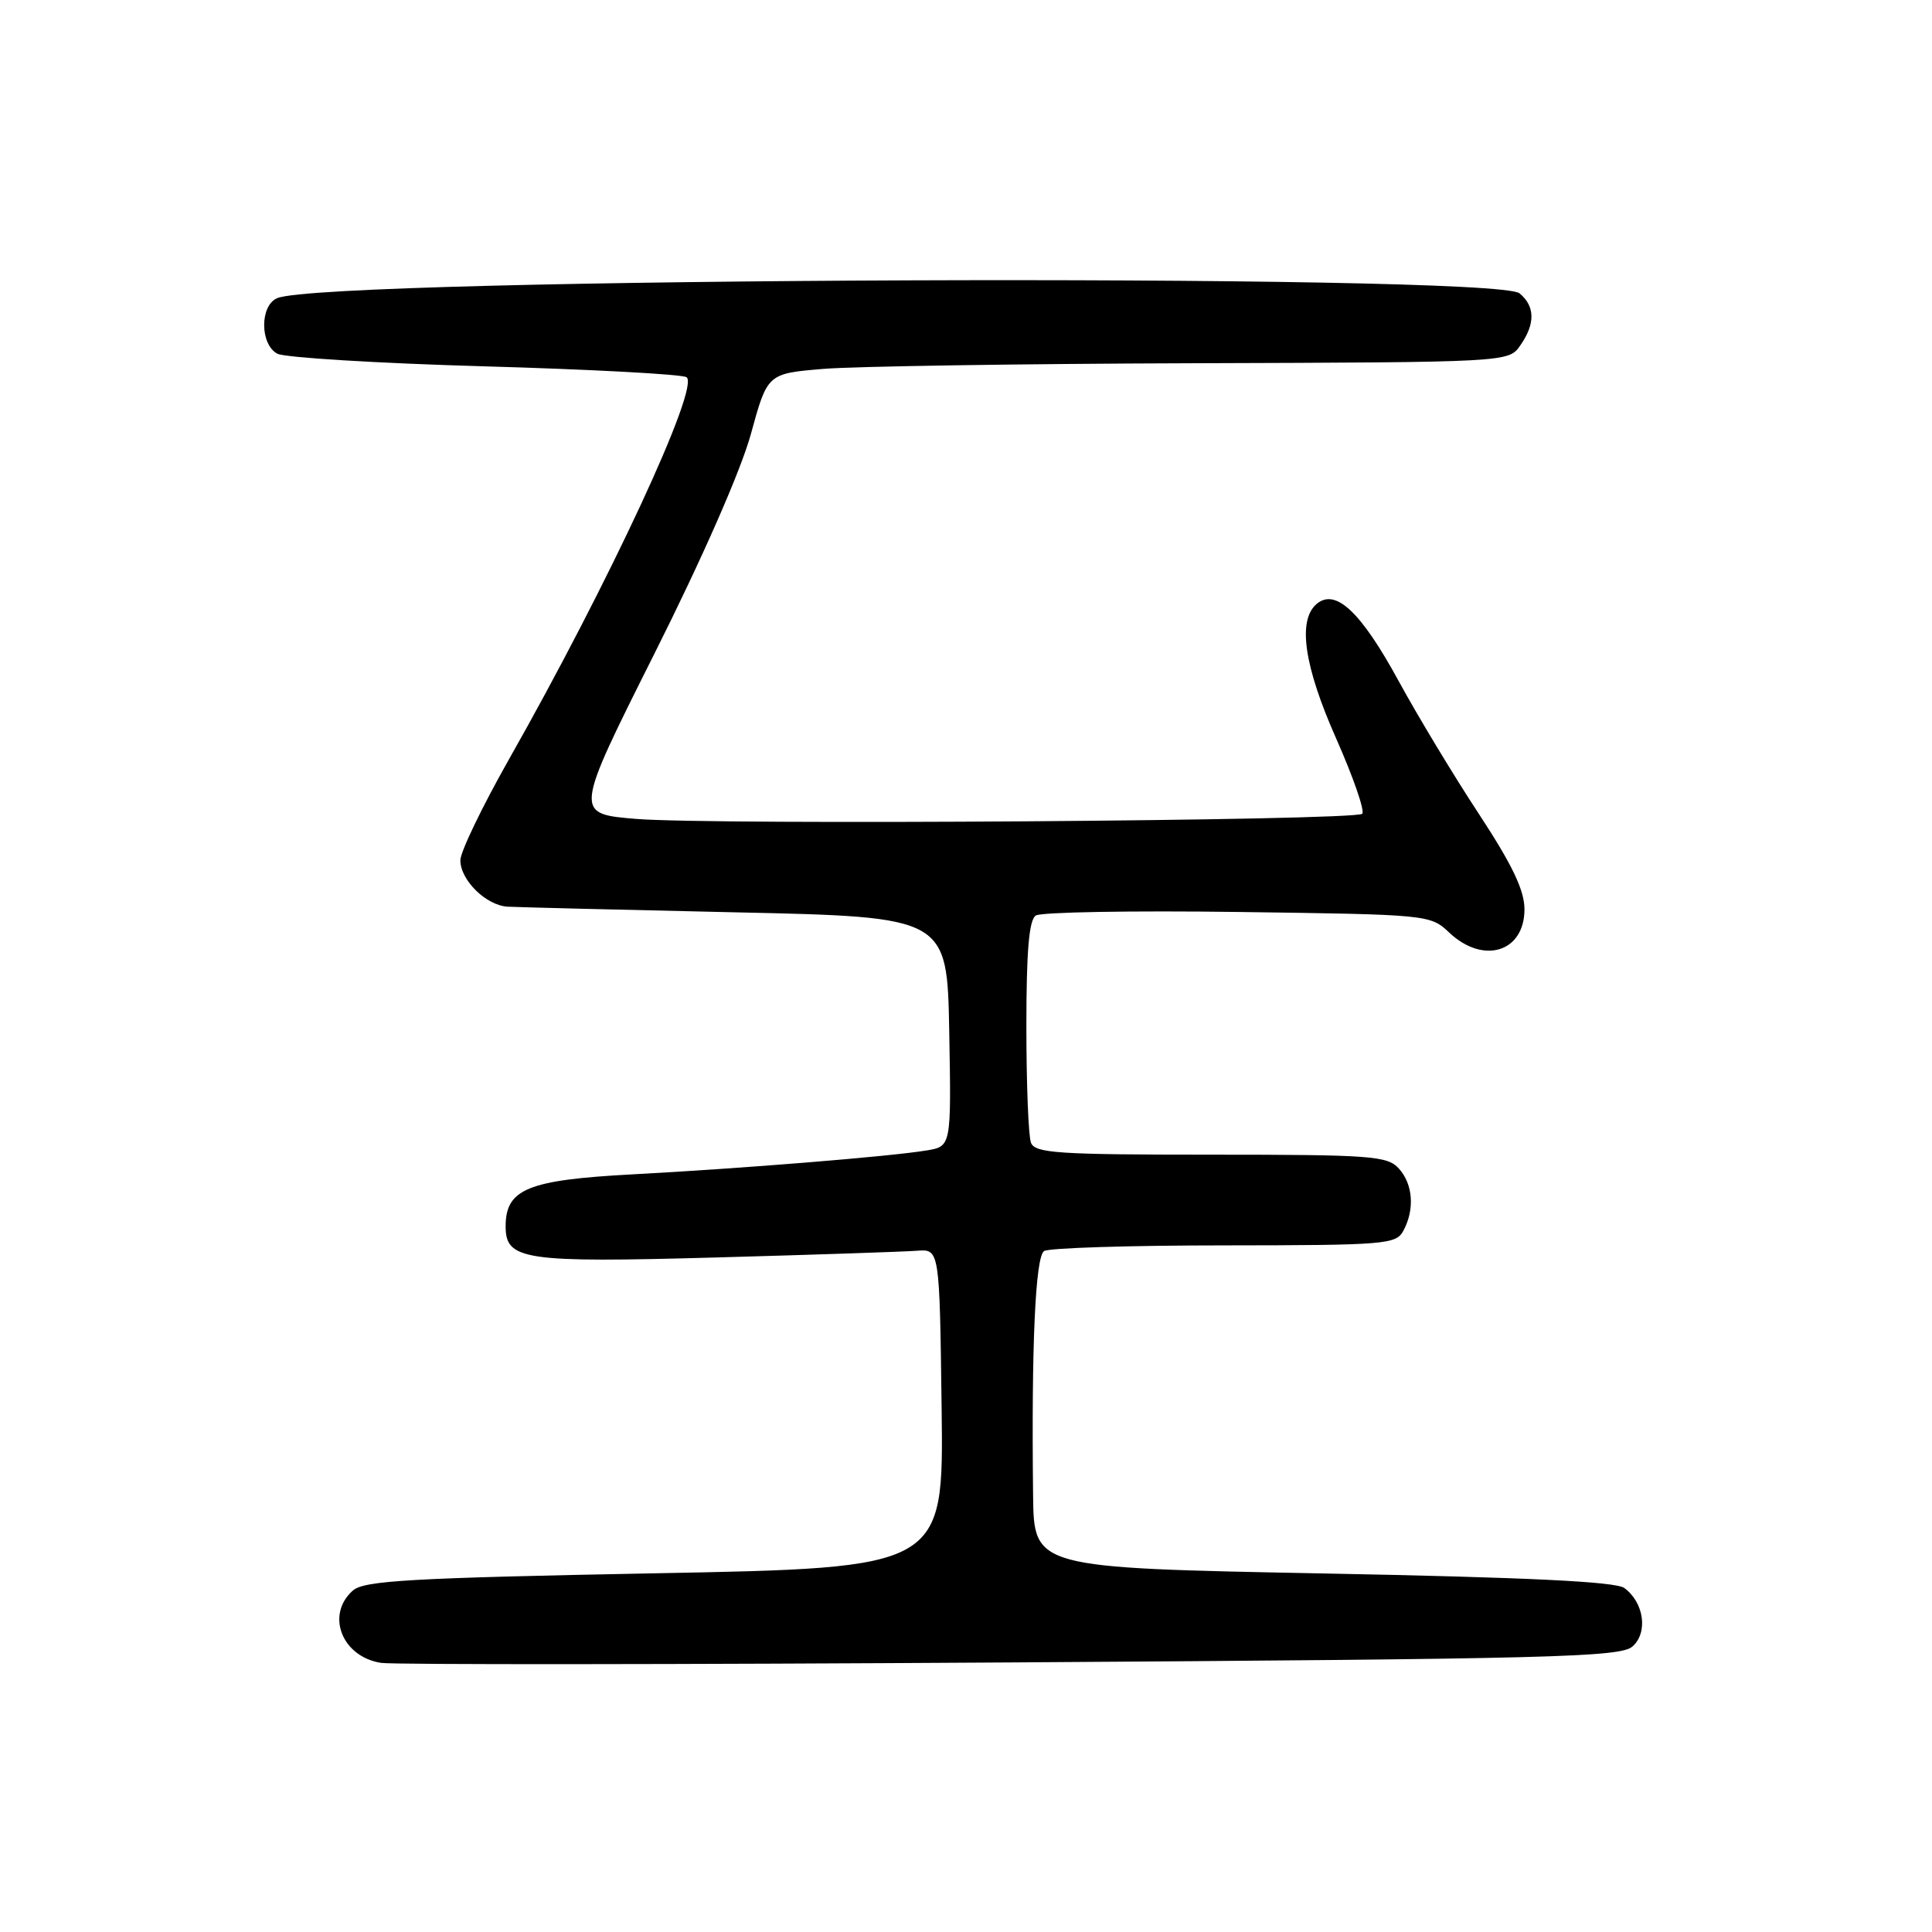 <?xml version="1.0" encoding="UTF-8" standalone="no"?>
<!DOCTYPE svg PUBLIC "-//W3C//DTD SVG 1.1//EN" "http://www.w3.org/Graphics/SVG/1.1/DTD/svg11.dtd" >
<svg xmlns="http://www.w3.org/2000/svg" xmlns:xlink="http://www.w3.org/1999/xlink" version="1.1" viewBox="0 0 256 256">
 <g >
 <path fill="currentColor"
d=" M 216.31 218.17 C 218.40 216.33 217.85 212.34 215.23 210.42 C 214.07 209.57 202.44 209.01 175.29 208.49 C 137.00 207.75 137.00 207.75 136.89 198.13 C 136.66 178.31 137.19 166.51 138.35 165.77 C 138.98 165.36 149.72 165.02 162.21 165.02 C 183.64 165.00 184.99 164.89 185.96 163.07 C 187.48 160.23 187.23 156.91 185.35 154.83 C 183.83 153.16 181.69 153.00 160.45 153.00 C 140.18 153.00 137.14 152.80 136.61 151.42 C 136.27 150.55 136.00 143.60 136.00 135.98 C 136.00 125.99 136.35 121.89 137.25 121.31 C 137.94 120.86 149.97 120.65 164.00 120.84 C 189.35 121.18 189.52 121.20 192.05 123.59 C 196.57 127.84 202.00 126.15 202.00 120.49 C 202.00 117.97 200.39 114.60 195.96 107.85 C 192.63 102.79 187.86 94.88 185.35 90.28 C 180.35 81.10 177.00 77.93 174.49 80.00 C 171.90 82.16 172.77 88.24 177.09 97.95 C 179.33 103.02 180.87 107.46 180.50 107.83 C 179.58 108.75 94.46 109.35 84.29 108.51 C 76.08 107.83 76.08 107.83 86.69 86.66 C 93.11 73.87 98.17 62.34 99.50 57.50 C 101.69 49.50 101.69 49.50 109.10 48.88 C 113.17 48.54 135.26 48.20 158.19 48.13 C 199.89 48.00 199.89 48.00 201.44 45.78 C 203.45 42.91 203.42 40.59 201.35 38.87 C 198.10 36.18 43.41 36.76 36.75 39.50 C 34.42 40.45 34.42 45.62 36.75 46.87 C 37.72 47.38 50.05 48.14 64.16 48.54 C 78.28 48.94 90.34 49.59 90.96 49.98 C 92.83 51.13 80.68 77.27 67.37 100.74 C 63.87 106.93 61.00 112.89 61.00 113.99 C 61.00 116.62 64.40 119.96 67.25 120.14 C 68.49 120.21 82.10 120.55 97.50 120.89 C 125.50 121.50 125.50 121.50 125.78 136.70 C 126.05 151.90 126.05 151.90 122.78 152.44 C 117.97 153.24 98.36 154.83 83.78 155.61 C 69.93 156.35 67.00 157.55 67.00 162.50 C 67.00 166.97 69.41 167.33 94.94 166.62 C 107.90 166.26 119.85 165.86 121.50 165.73 C 124.50 165.50 124.50 165.50 124.77 186.62 C 125.04 207.75 125.04 207.75 86.77 208.47 C 54.30 209.09 48.23 209.44 46.75 210.76 C 43.13 213.97 45.30 219.54 50.50 220.34 C 52.15 220.59 89.72 220.56 134.00 220.28 C 205.62 219.82 214.70 219.59 216.31 218.17 Z "/>
</g>
</svg>